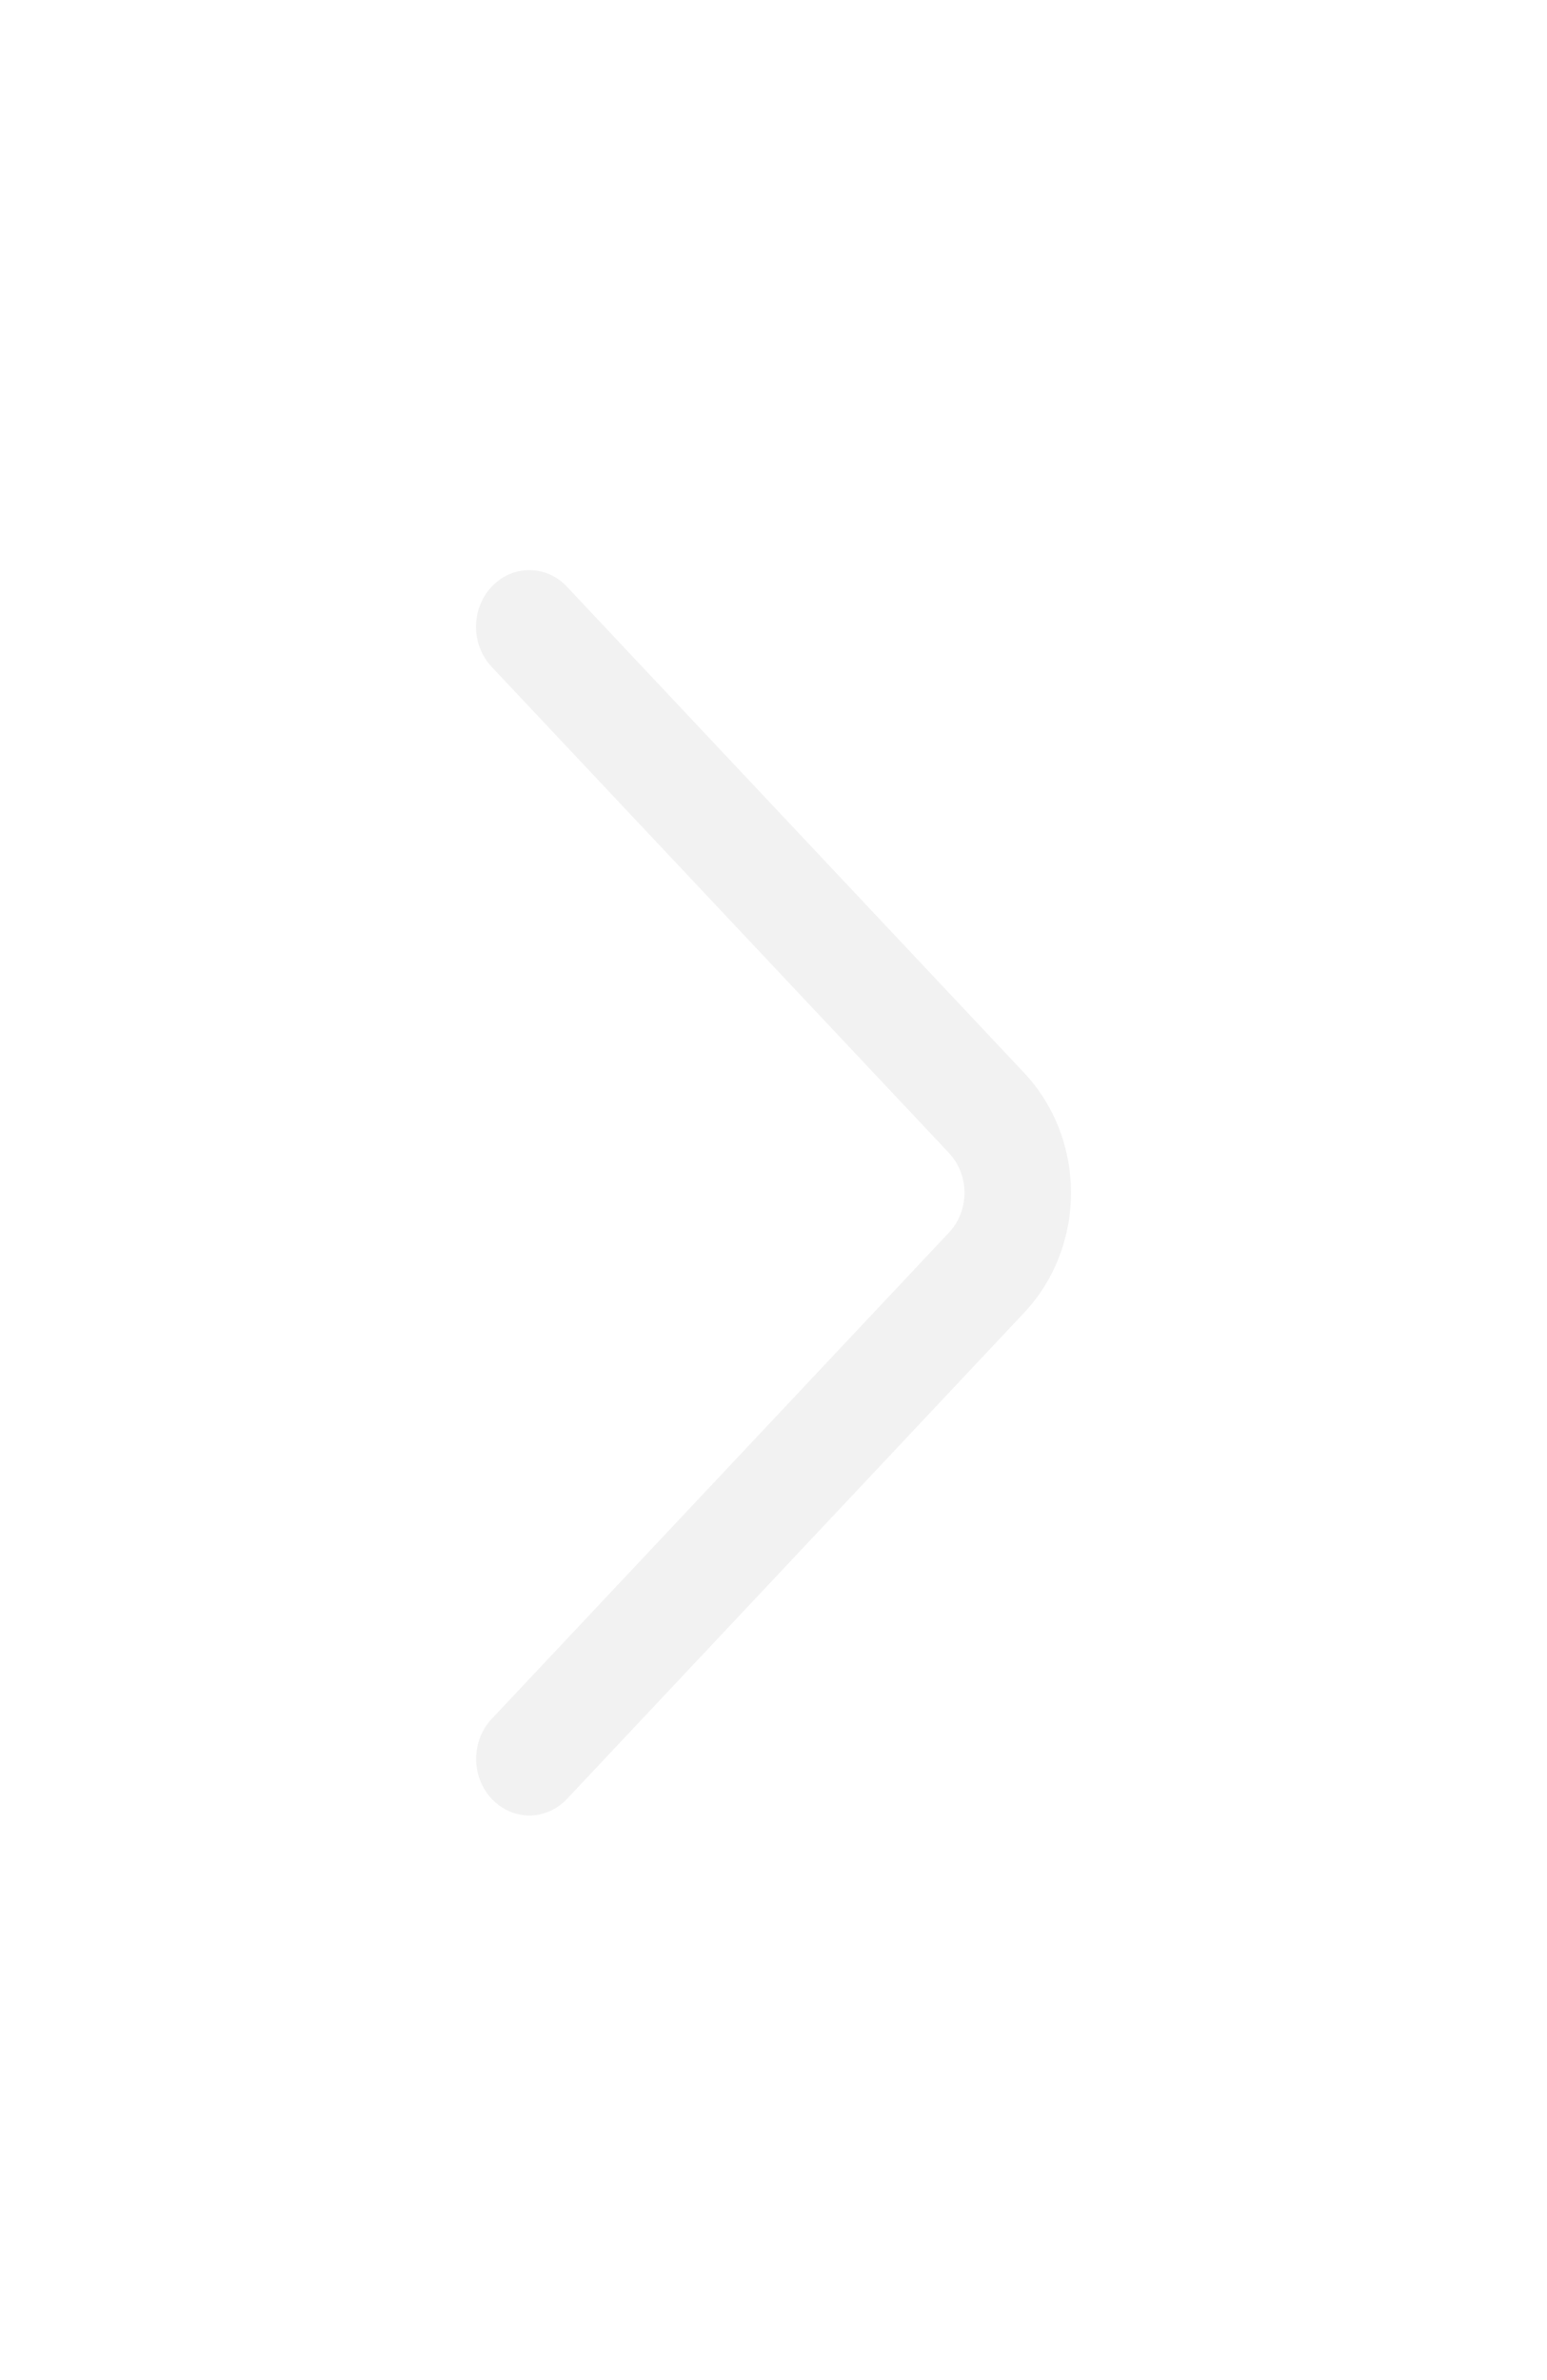<svg width="13" height="20" viewBox="0 0 13 20" fill="none" xmlns="http://www.w3.org/2000/svg">
<g filter="url(#filter0_d_327_1089)">
<path d="M4.131 1.603L7.974 5.688C8.058 5.778 8.105 5.898 8.105 6.023C8.105 6.149 8.058 6.269 7.974 6.358L4.132 10.444C4.048 10.533 4.001 10.654 4.001 10.78C4.001 10.906 4.048 11.026 4.132 11.116C4.173 11.16 4.223 11.195 4.277 11.219C4.331 11.243 4.39 11.256 4.448 11.256C4.507 11.256 4.566 11.243 4.62 11.219C4.674 11.195 4.724 11.16 4.765 11.116L8.606 7.031C8.859 6.762 9 6.4 9 6.023C9 5.646 8.859 5.284 8.606 5.015L4.765 0.931C4.724 0.886 4.674 0.851 4.62 0.827C4.566 0.803 4.507 0.791 4.448 0.791C4.389 0.791 4.331 0.803 4.276 0.827C4.222 0.851 4.173 0.886 4.131 0.931C4.047 1.02 4 1.141 4 1.267C4 1.392 4.047 1.513 4.131 1.603Z" fill="#F2F2F2"/>
</g>
<defs>
<filter id="filter0_d_327_1089" x="0" y="0.791" width="13" height="18.465" filterUnits="userSpaceOnUse" color-interpolation-filters="sRGB">
<feFlood flood-opacity="0" result="BackgroundImageFix"/>
<feColorMatrix in="SourceAlpha" type="matrix" values="0 0 0 0 0 0 0 0 0 0 0 0 0 0 0 0 0 0 127 0" result="hardAlpha"/>
<feOffset dy="4"/>
<feGaussianBlur stdDeviation="2"/>
<feComposite in2="hardAlpha" operator="out"/>
<feColorMatrix type="matrix" values="0 0 0 0 0 0 0 0 0 0 0 0 0 0 0 0 0 0 0.25 0"/>
<feBlend mode="normal" in2="BackgroundImageFix" result="effect1_dropShadow_327_1089"/>
<feBlend mode="normal" in="SourceGraphic" in2="effect1_dropShadow_327_1089" result="shape"/>
</filter>
</defs>
</svg>
